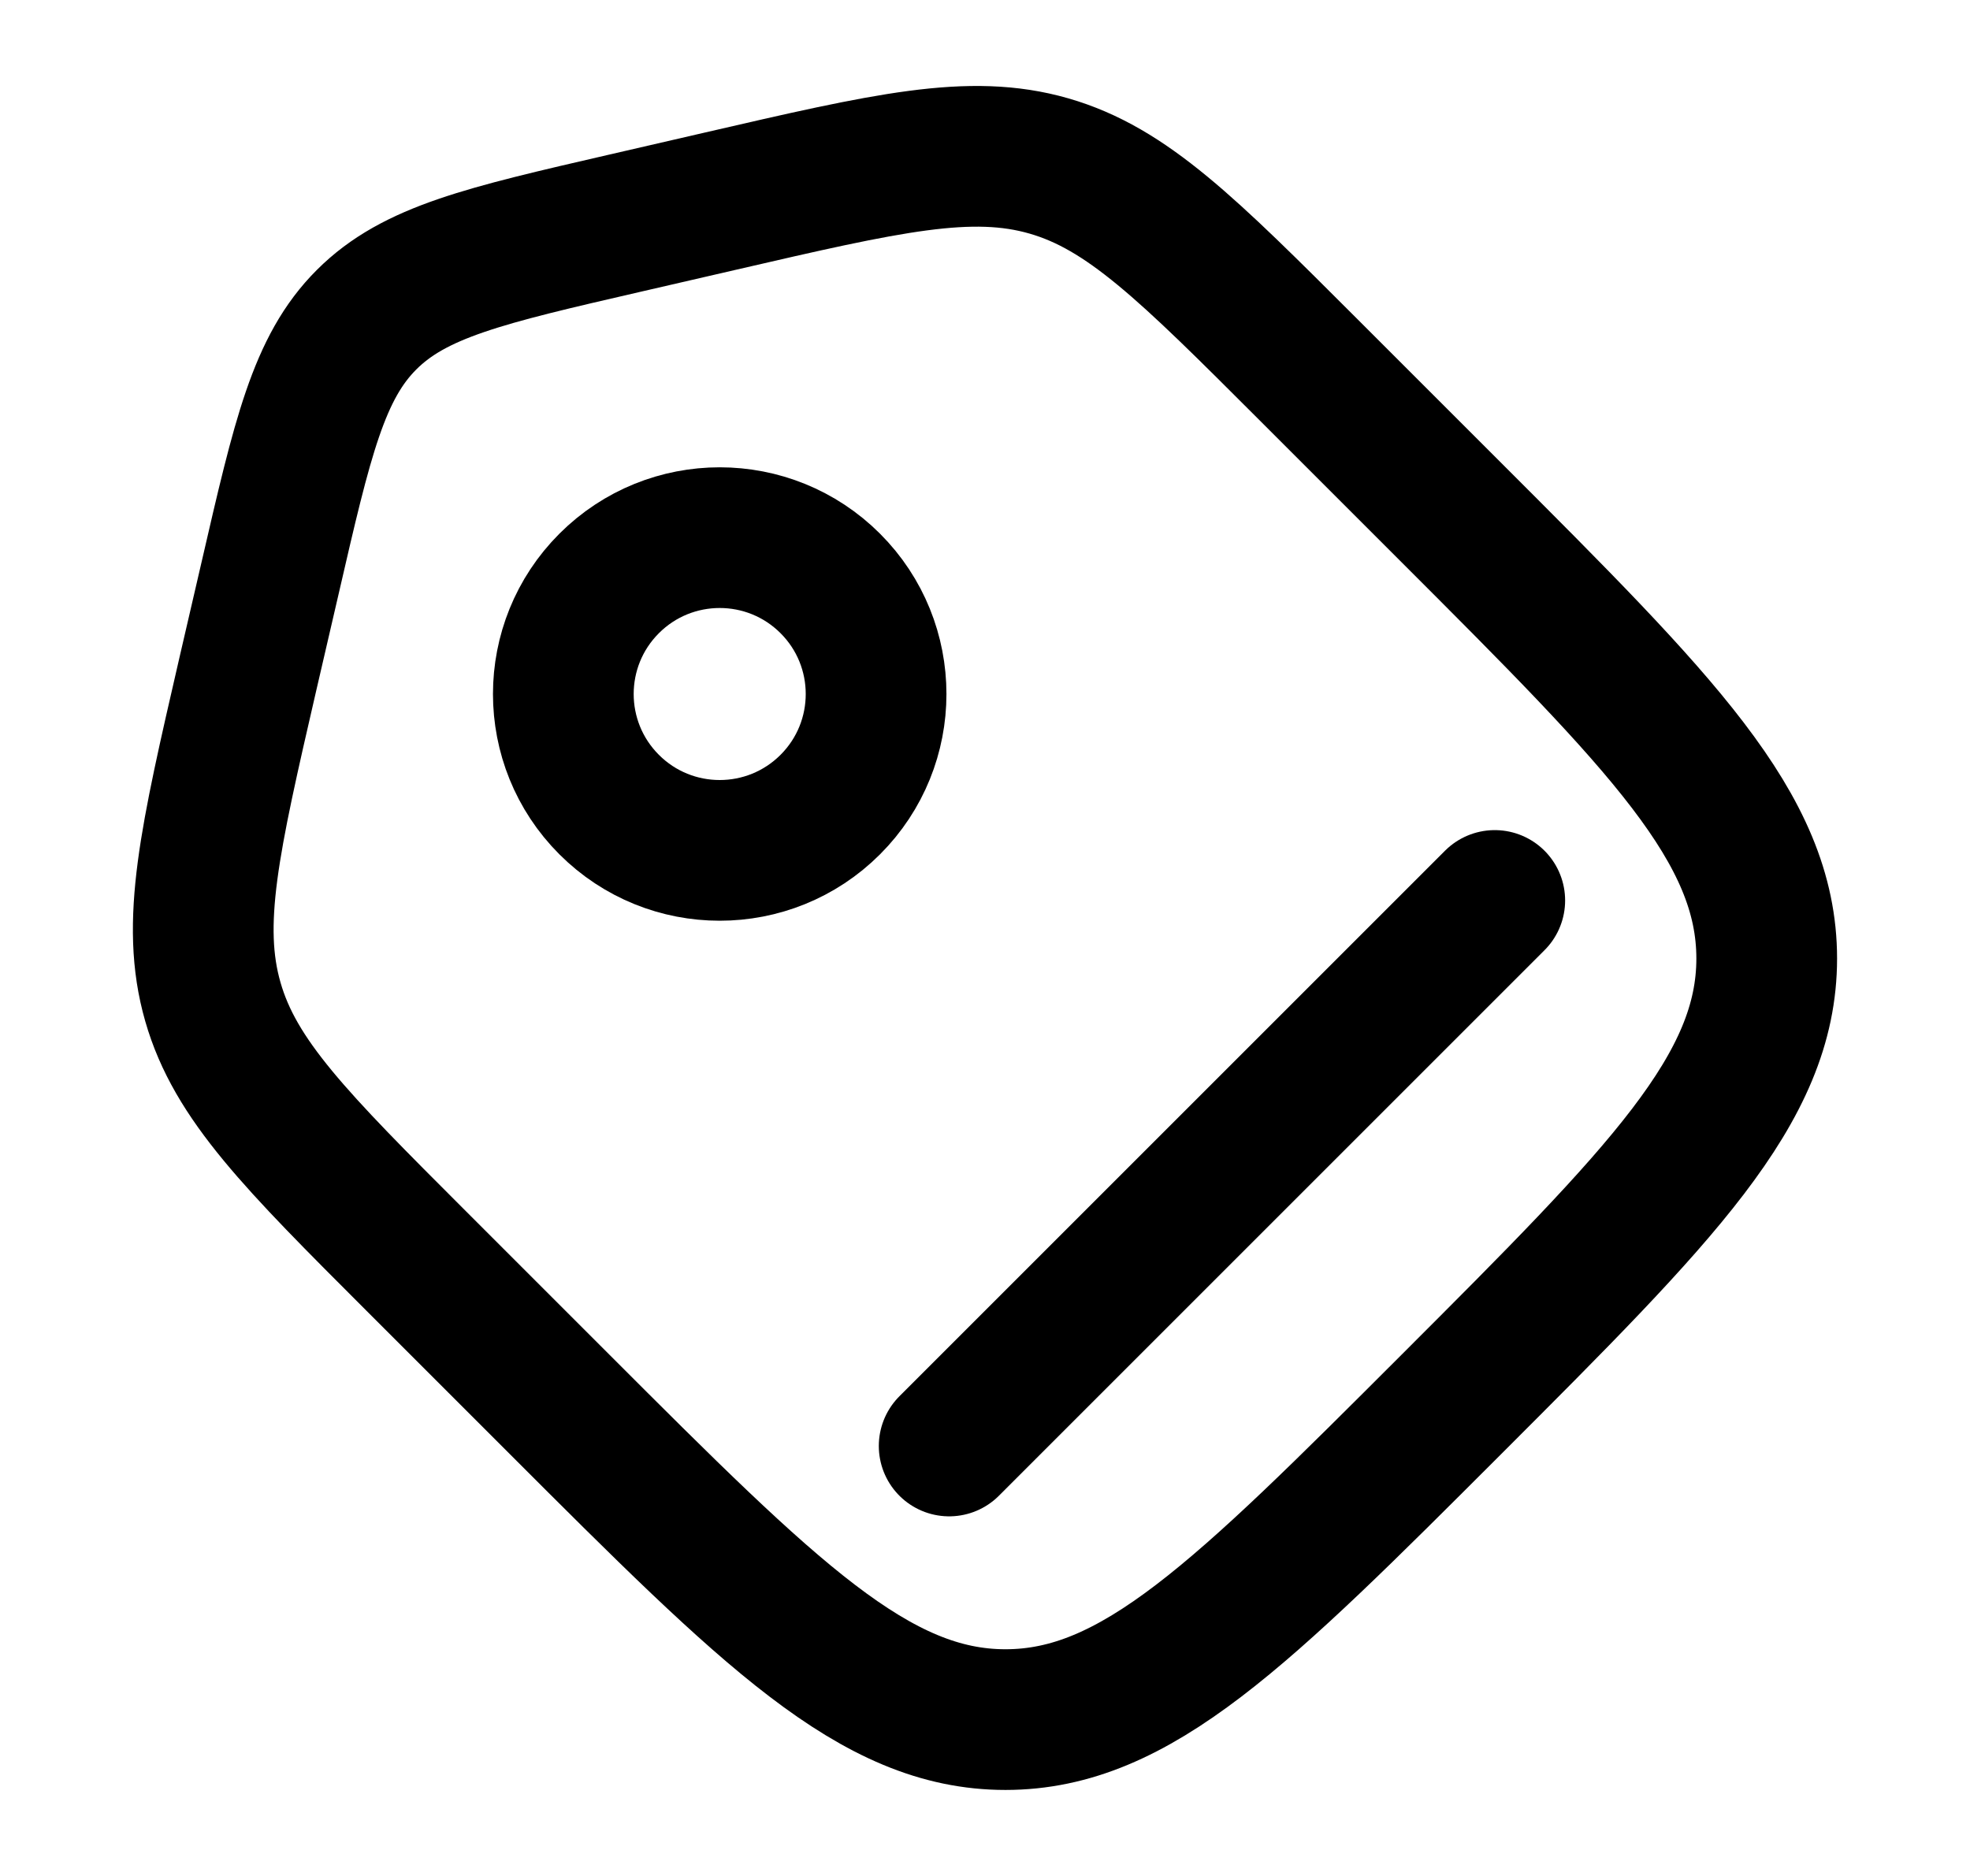 <svg xmlns="http://www.w3.org/2000/svg" width="21" height="20" viewBox="0 0 21 20" fill="none">
  <path d="M4.44 13.447C3.152 12.159 2.508 11.515 2.269 10.68C2.029 9.844 2.234 8.957 2.643 7.182L2.88 6.159C3.224 4.666 3.396 3.919 3.908 3.408C4.419 2.897 5.166 2.724 6.659 2.38L7.682 2.144C9.457 1.734 10.344 1.529 11.18 1.769C12.015 2.009 12.659 2.652 13.947 3.94L15.472 5.465C17.713 7.706 18.833 8.826 18.833 10.219C18.833 11.611 17.713 12.731 15.472 14.972C13.231 17.213 12.111 18.333 10.718 18.333C9.326 18.333 8.206 17.213 5.965 14.972L4.44 13.447Z" stroke="#000" stroke-width="1.5"/>
  <circle cx="7.672" cy="7.399" r="1.667" transform="rotate(-45 7.672 7.399)" stroke="#000" stroke-width="1.5"/>
  <path d="M10.118 15.416L15.934 9.6" stroke="#000" stroke-width="1.5" stroke-linecap="round"/>
</svg>